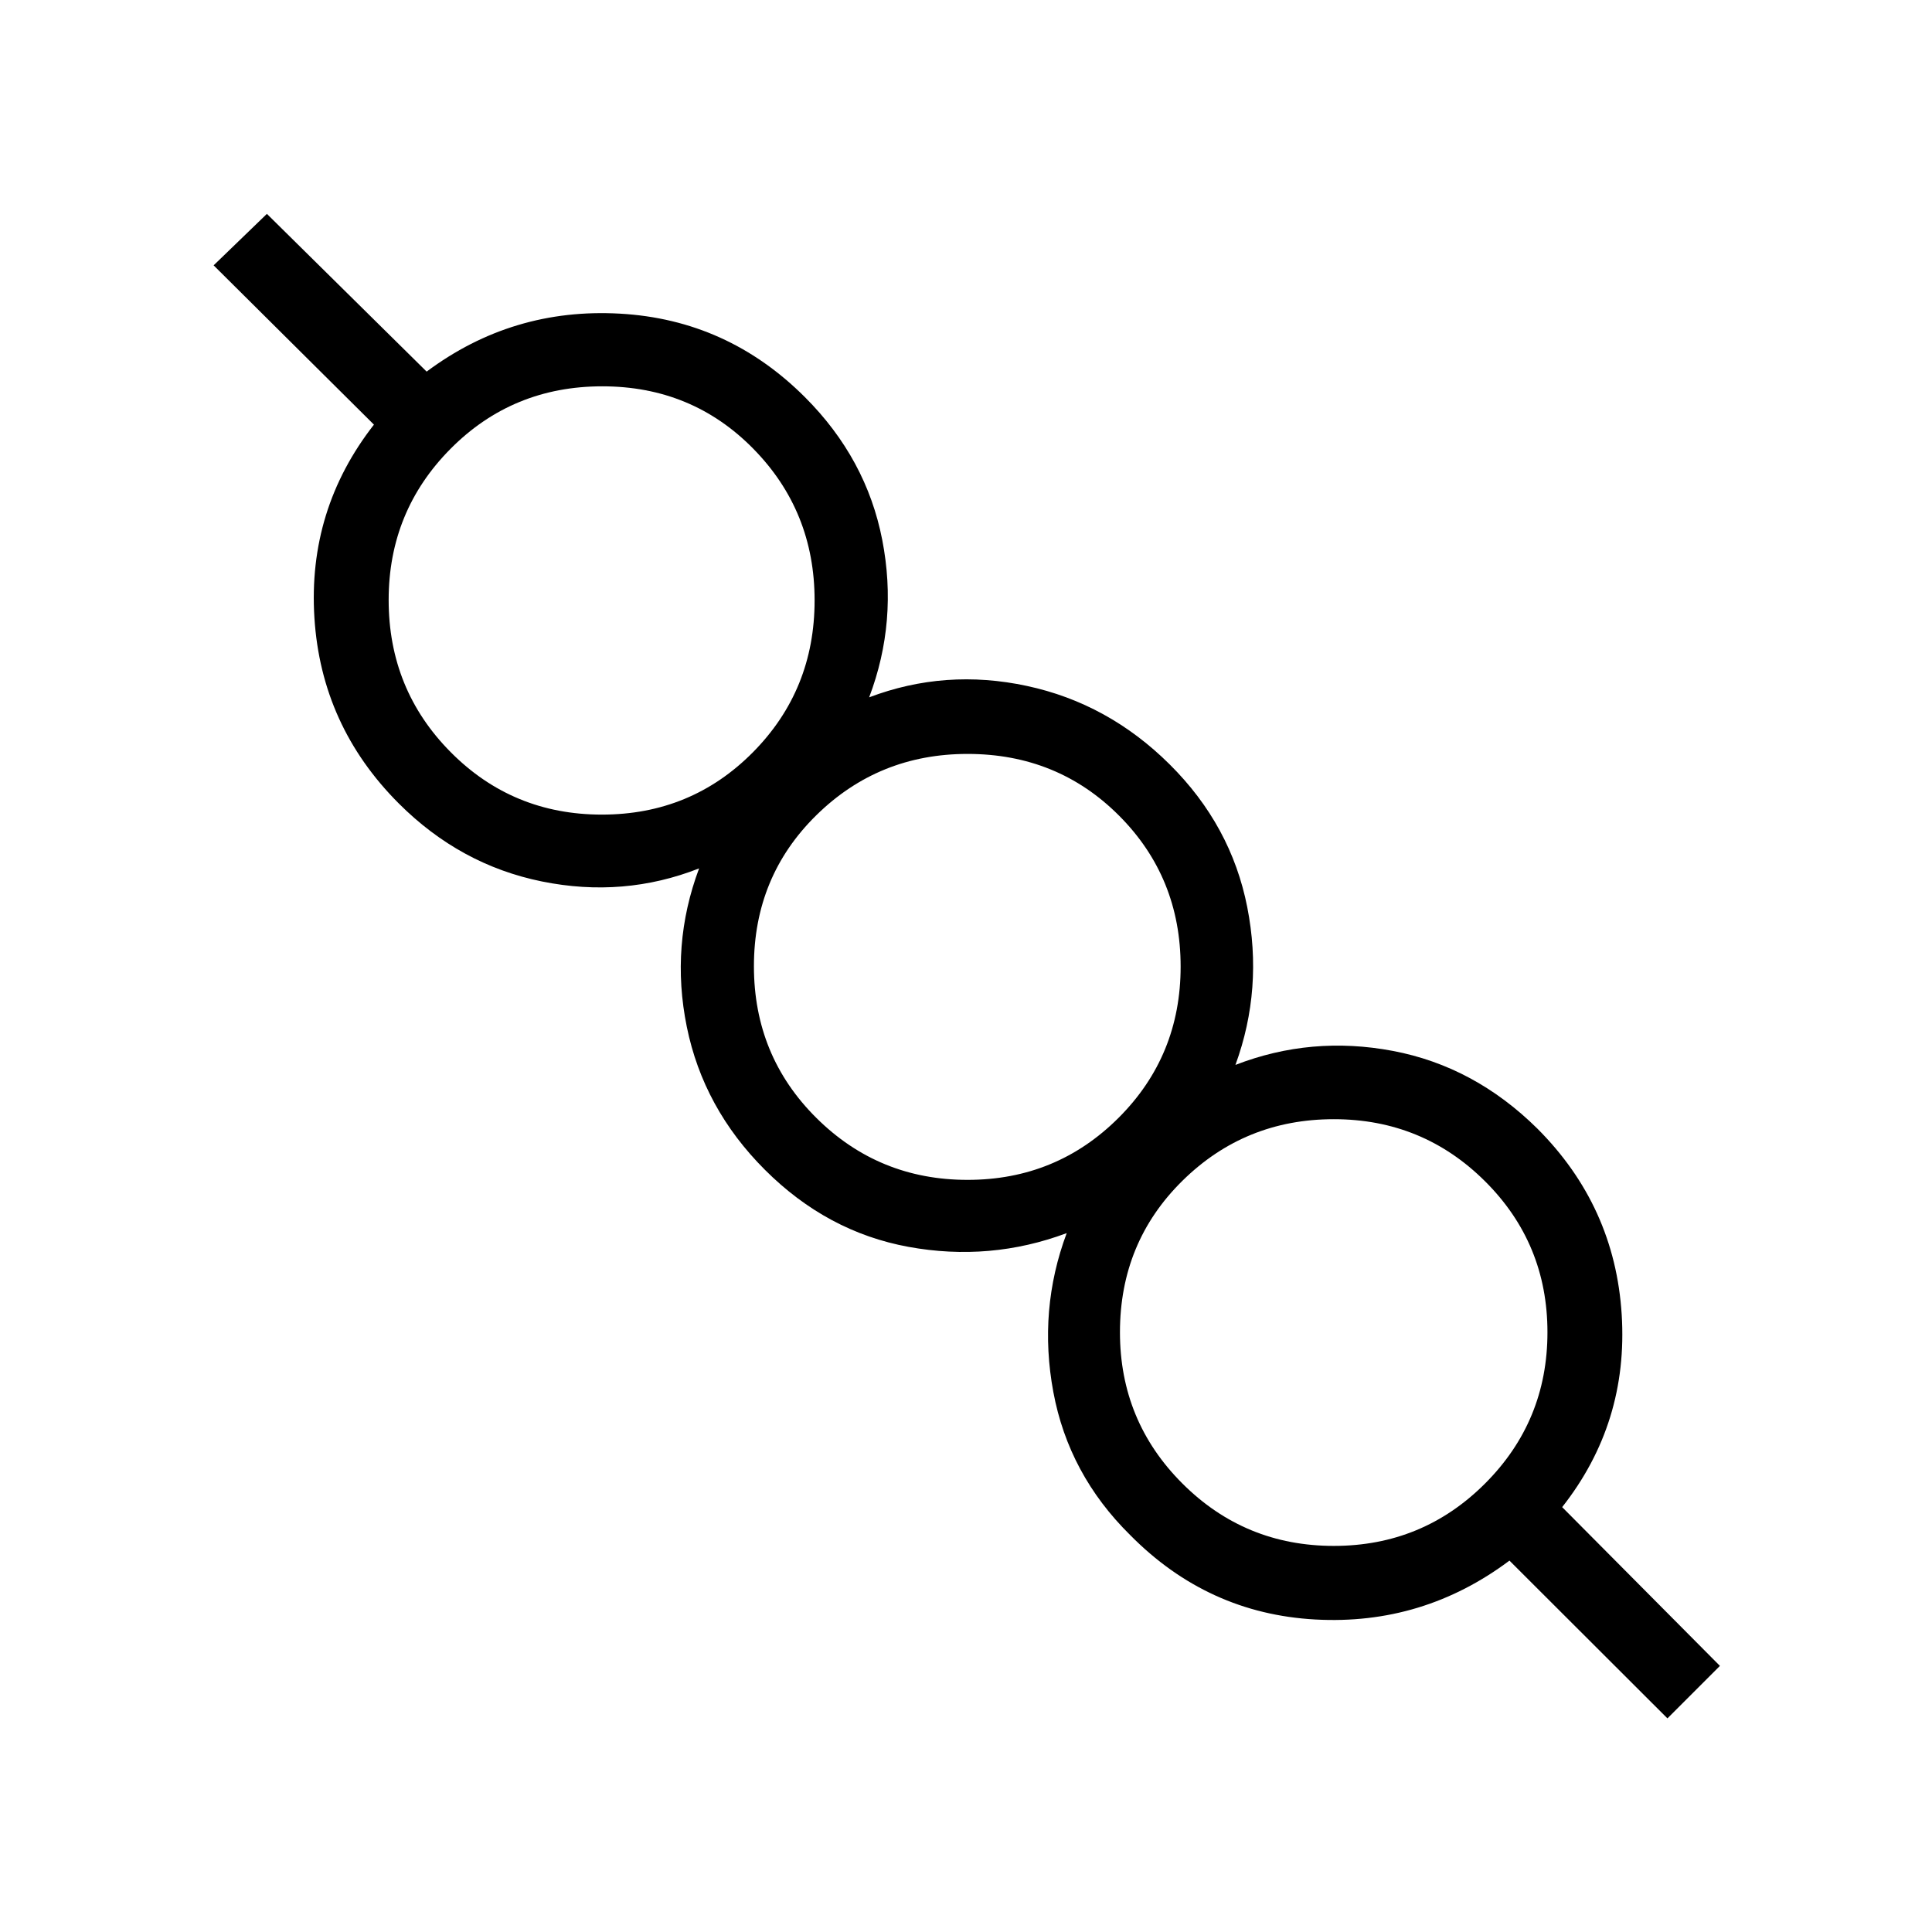 <svg xmlns="http://www.w3.org/2000/svg" height="24" viewBox="0 -960 960 960" width="24"><path d="m828.54-106.15-78.5-78.39q-43 32.19-96.47 29.26-53.46-2.93-92.03-41.99Q531-227.42 523.4-268.3q-7.59-40.87 6.64-78.97-38.1 14.23-78.59 6.83-40.49-7.41-71.41-38.33-30.54-30.54-38.77-71-8.23-40.46 6.11-78.73-37.5 14.73-78.09 6.5-40.6-8.23-71.14-38.77-38.53-38.54-41.92-92.27-3.38-53.73 29.58-95.96l-79.66-79.15 26.47-25.58L212-775.35q42.62-31.8 96.04-28.8 53.42 3 91.96 41.53 30.54 30.54 38.38 70.89 7.85 40.35-6.5 78.23 37.89-14.35 78.35-5.67 40.46 8.67 71 39.02 30.54 30.34 38.52 70.89 7.98 40.54-5.87 78.41 37.72-14.61 78.21-6.96 40.49 7.66 71.79 38.58 38.54 38.54 41.93 92.4 3.38 53.87-29.58 95.71l78.39 78.89-26.08 26.08Zm-165.77-85.7q44.15 0 75.15-31 31-31 31-75.15 0-44.15-31-75.02-31-30.86-75.15-30.86-44.15 0-75.21 30.58-31.06 30.59-31.06 75.3 0 44.15 31.03 75.15 31.04 31 75.24 31Zm-182-181.88q44.15 0 75.02-30.81 30.86-30.81 30.86-75.15 0-44.35-30.59-75.02-30.58-30.67-75.29-30.67-44.15 0-75.15 30.47-31 30.48-31 75.03 0 44.53 31 75.34 31 30.81 75.15 30.81Zm-181.69-181.5q44.34 0 75.02-30.95 30.67-30.96 30.67-75.51 0-44.35-30.48-75.35-30.48-31-75.02-31-44.54 0-75.35 31-30.8 31-30.8 75.16 0 44.53 30.8 75.59 30.81 31.06 75.16 31.06ZM662.77-298.5ZM481.27-480ZM299.38-661.88Z"/></svg>
